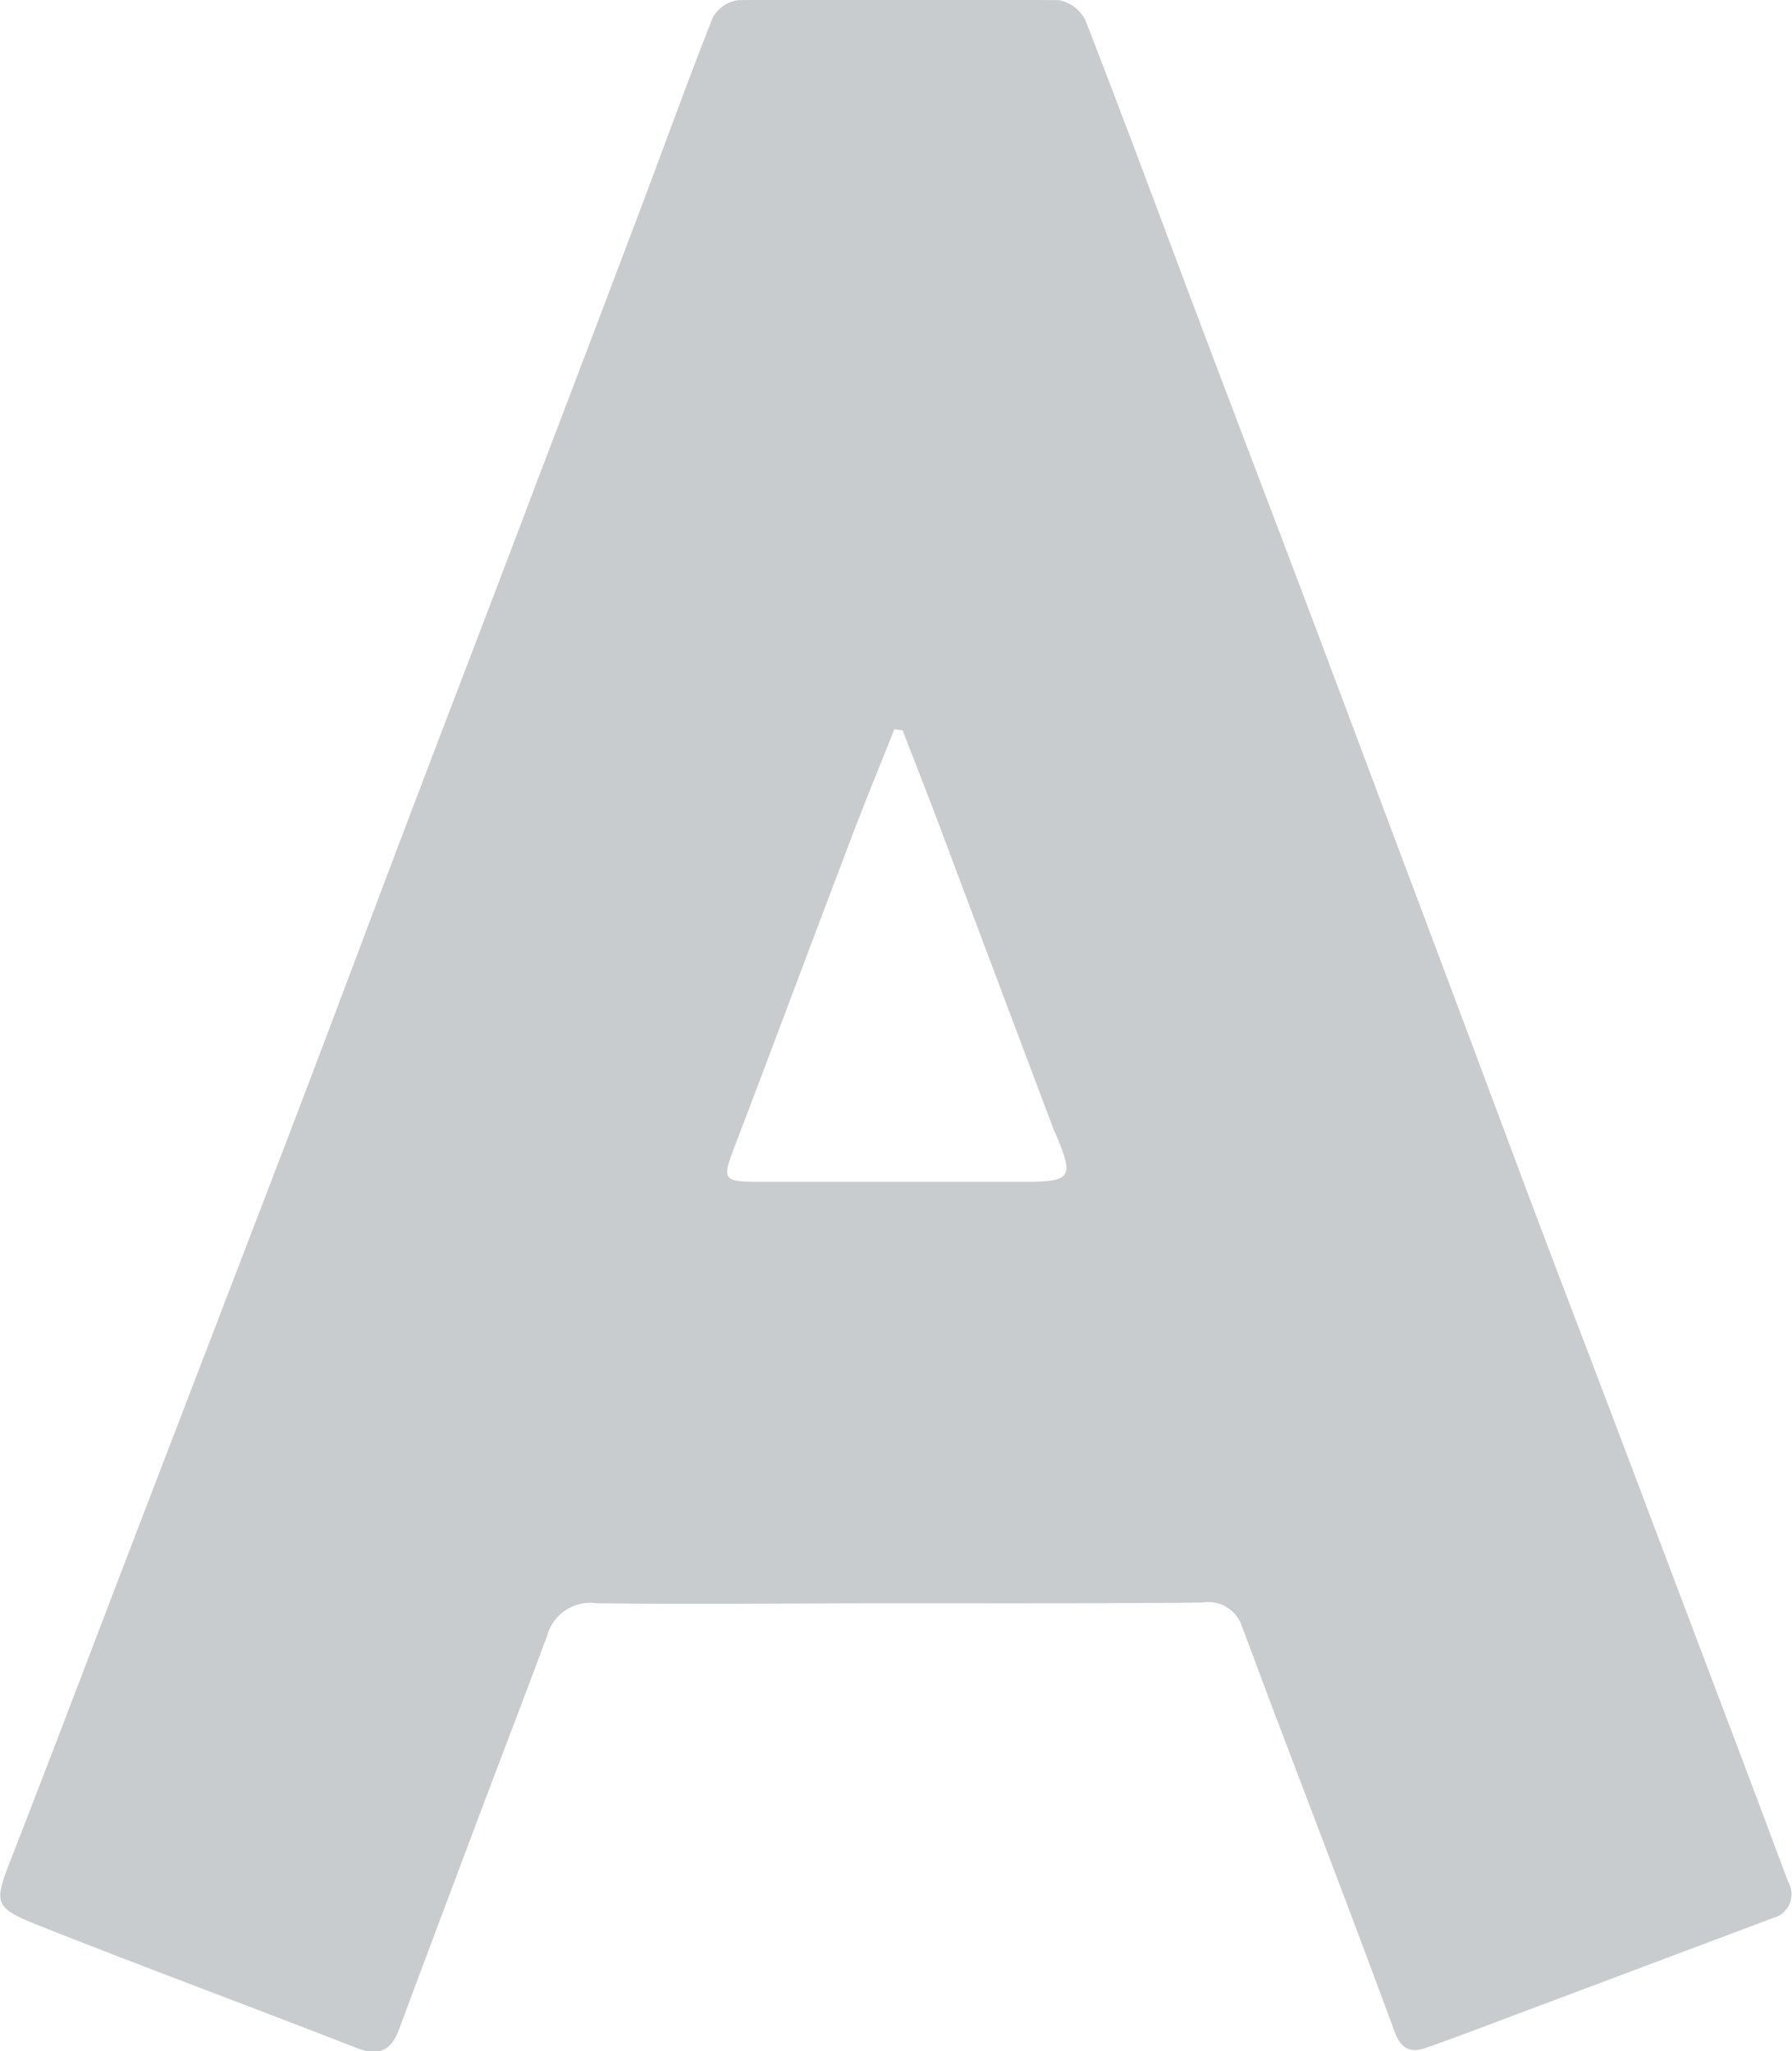 <svg xmlns="http://www.w3.org/2000/svg" width="12" height="13.734" viewBox="0 0 12 13.734"><defs><style>.a{fill:#c8ccce;}</style></defs><path class="a" d="M1224.776-1680.254c-.667,0-1.335.007-2,0a.3.3,0,0,0-.334.217c-.161.434-.328.866-.491,1.3s-.335.889-.5,1.334c-.053.144-.135.185-.286.126-.691-.27-1.388-.527-2.078-.8-.37-.146-.358-.152-.213-.521.311-.8.613-1.6.919-2.395.3-.782.6-1.562.9-2.345s.587-1.556.883-2.333c.266-.7.536-1.4.8-2.1q.344-.9.684-1.8c.164-.433.32-.869.491-1.3a.231.231,0,0,1,.172-.117q1.073-.011,2.145,0a.25.25,0,0,1,.179.136c.265.681.518,1.366.776,2.049.237.628.477,1.254.714,1.882s.463,1.234.695,1.851.468,1.245.7,1.867.472,1.244.707,1.865l.813,2.149q.151.4.3.8a.164.164,0,0,1-.1.242l-1.8.676c-.172.065-.344.13-.517.191-.1.037-.17.02-.216-.1-.271-.735-.552-1.467-.83-2.2-.067-.178-.132-.356-.2-.534a.236.236,0,0,0-.258-.145C1226.147-1680.252,1225.462-1680.254,1224.776-1680.254Zm.046-5.845-.055-.007c-.095.239-.193.476-.284.716-.266.7-.527,1.4-.794,2.1-.073.191-.065.213.146.214l1.8,0c.319,0,.337-.027.212-.32,0-.005-.006-.01-.008-.016q-.358-.95-.715-1.9C1225.028-1685.573,1224.924-1685.836,1224.822-1686.1Z" transform="translate(-1218.778 1690.989)"/></svg>